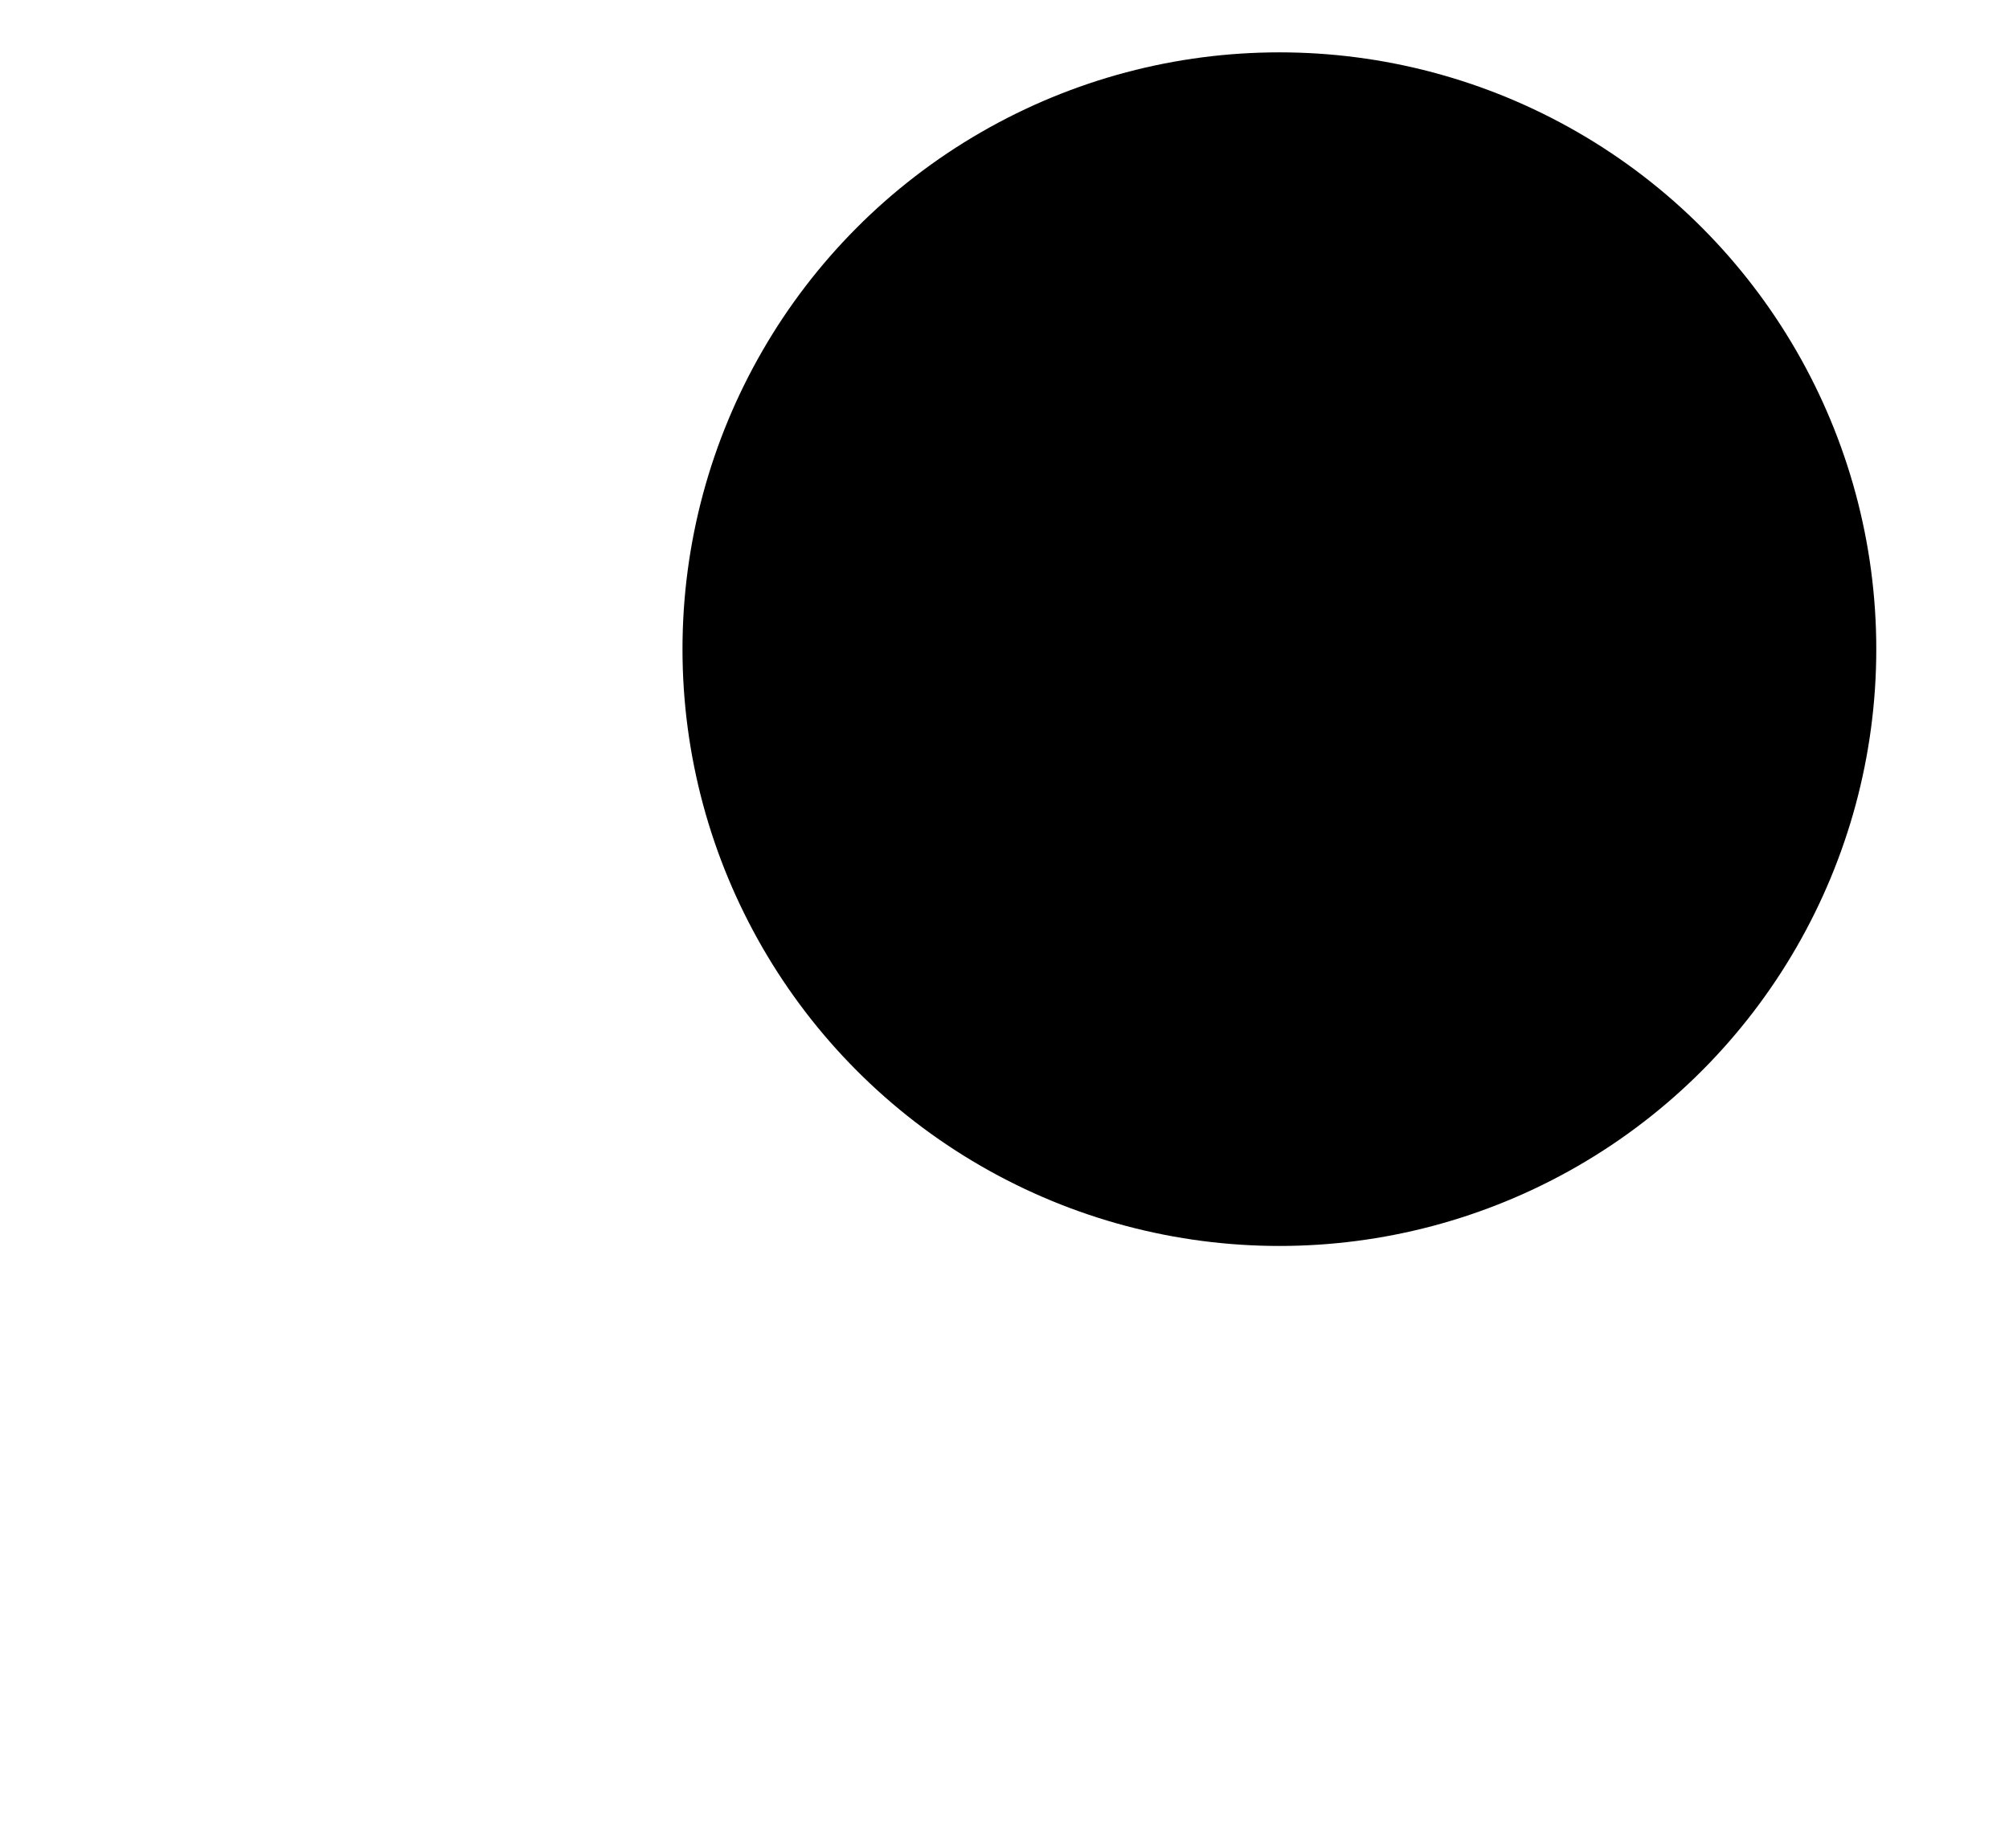 <?xml version="1.0" encoding="utf-8"?>
<!-- Generator: Adobe Illustrator 18.1.1, SVG Export Plug-In . SVG Version: 6.00 Build 0)  -->
<svg version="1.0" id="Layer_1" xmlns="http://www.w3.org/2000/svg" xmlns:xlink="http://www.w3.org/1999/xlink" x="0px" y="0px" height="23px" width="25px"
	 viewBox="0 0 35.3 35.3" enable-background="new 0 0 35.3 35.3" xml:space="preserve" class="cls-3">
<g>
	<g>
		<line stroke-width="2" stroke-miterlimit="10" x1="0.7" y1="34.6" x2="14.9" y2="20.4" class="cls-3"/>
		<circle stroke-width="2" stroke-miterlimit="10" cx="22.9" cy="12.4" r="11.4" class="cls-3"/>
		<path stroke-width="2" stroke-miterlimit="10" d="M22.9,3.8c-4.7,0-8.5,3.8-8.5,8.5" class="cls-3"/>
	</g>
</g>
</svg>
